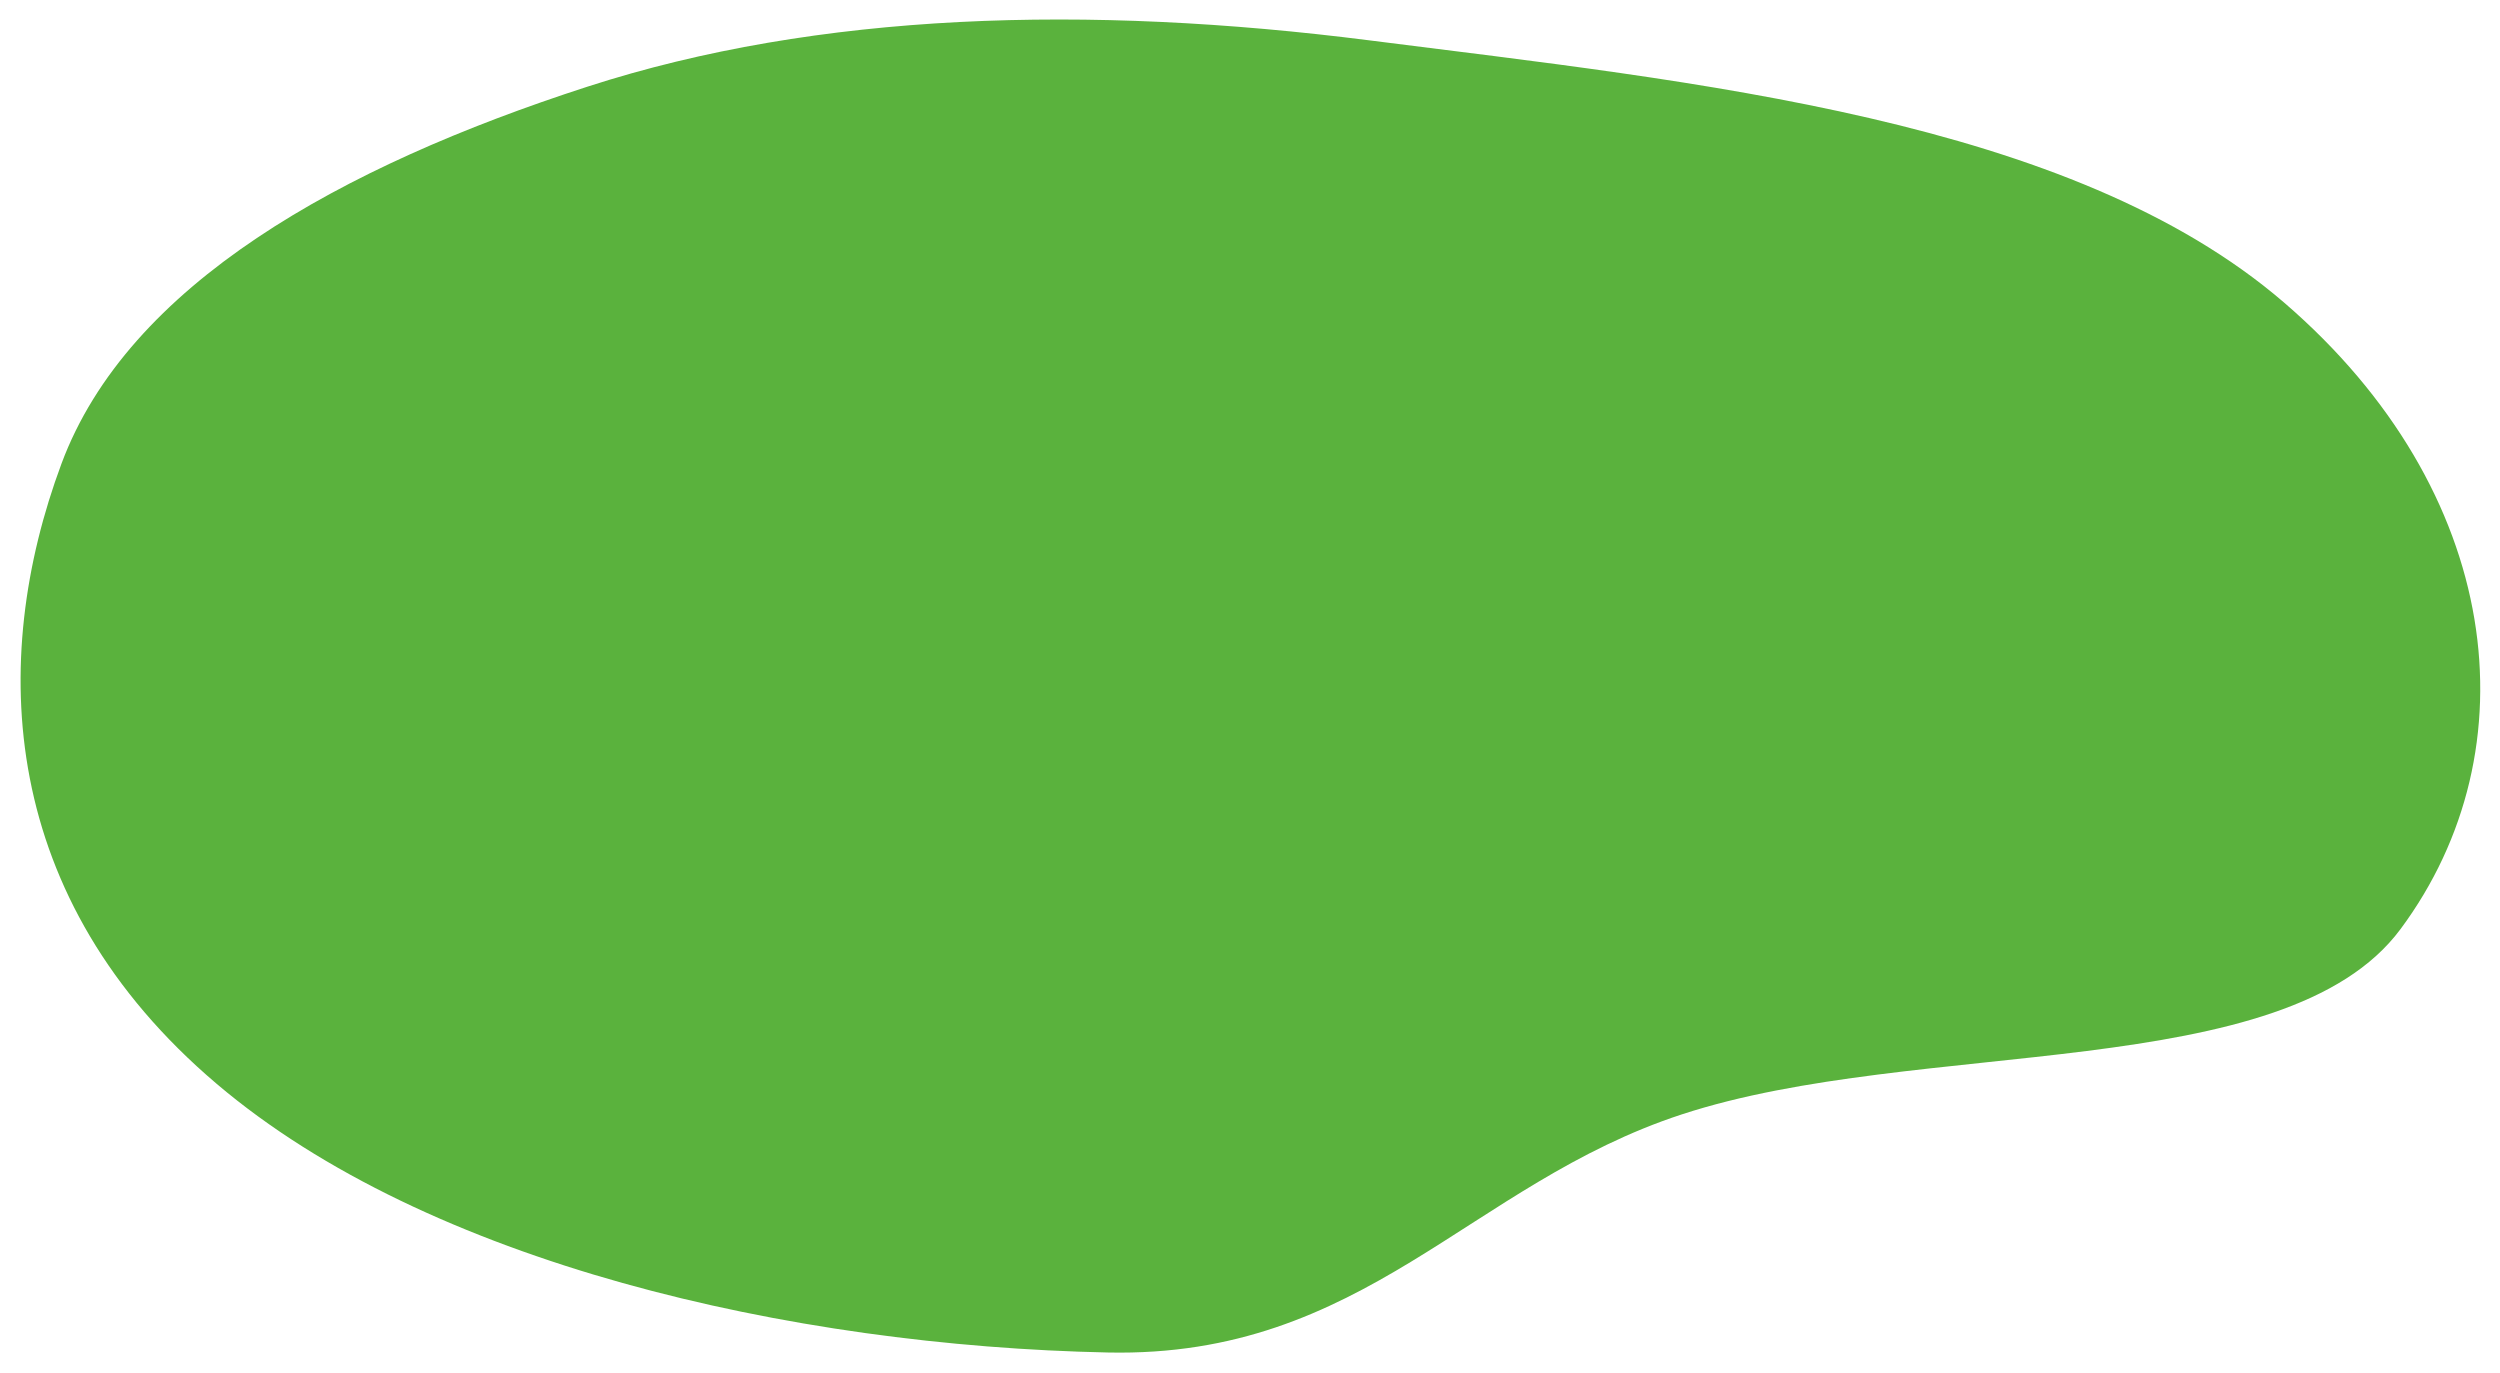 <svg width="1287" height="707" viewBox="0 0 1287 707" fill="none" xmlns="http://www.w3.org/2000/svg">
<g filter="url(#filter0_d_291_1519)">
<path fill-rule="evenodd" clip-rule="evenodd" d="M700.804 16.755C869.546 38.241 1061.88 56.997 1171.95 151.848C1284.39 248.74 1300.57 381.643 1231.78 474.319C1172.34 554.395 983.772 529.734 861.784 569.691C752.43 605.51 698.332 695.029 566.381 692.27C402.998 688.853 216.374 646.391 107.496 553.917C-4.673 458.648 -10.109 336.221 27.649 234.704C61.932 142.528 171.398 81.741 298.41 40.618C417.345 2.11 555.995 -1.684 700.804 16.755Z" fill="#5AB23D"/>
</g>
<defs>
<filter id="filter0_d_291_1519" x="0.6" y="0.048" width="1286.23" height="706.284" filterUnits="userSpaceOnUse" color-interpolation-filters="sRGB">
<feFlood flood-opacity="0" result="BackgroundImageFix"/>
<feColorMatrix in="SourceAlpha" type="matrix" values="0 0 0 0 0 0 0 0 0 0 0 0 0 0 0 0 0 0 127 0" result="hardAlpha"/>
<feOffset dx="4" dy="4"/>
<feGaussianBlur stdDeviation="5"/>
<feComposite in2="hardAlpha" operator="out"/>
<feColorMatrix type="matrix" values="0 0 0 0 0.425 0 0 0 0 0.425 0 0 0 0 0.425 0 0 0 1 0"/>
<feBlend mode="normal" in2="BackgroundImageFix" result="effect1_dropShadow_291_1519"/>
<feBlend mode="normal" in="SourceGraphic" in2="effect1_dropShadow_291_1519" result="shape"/>
</filter>
</defs>
</svg>
